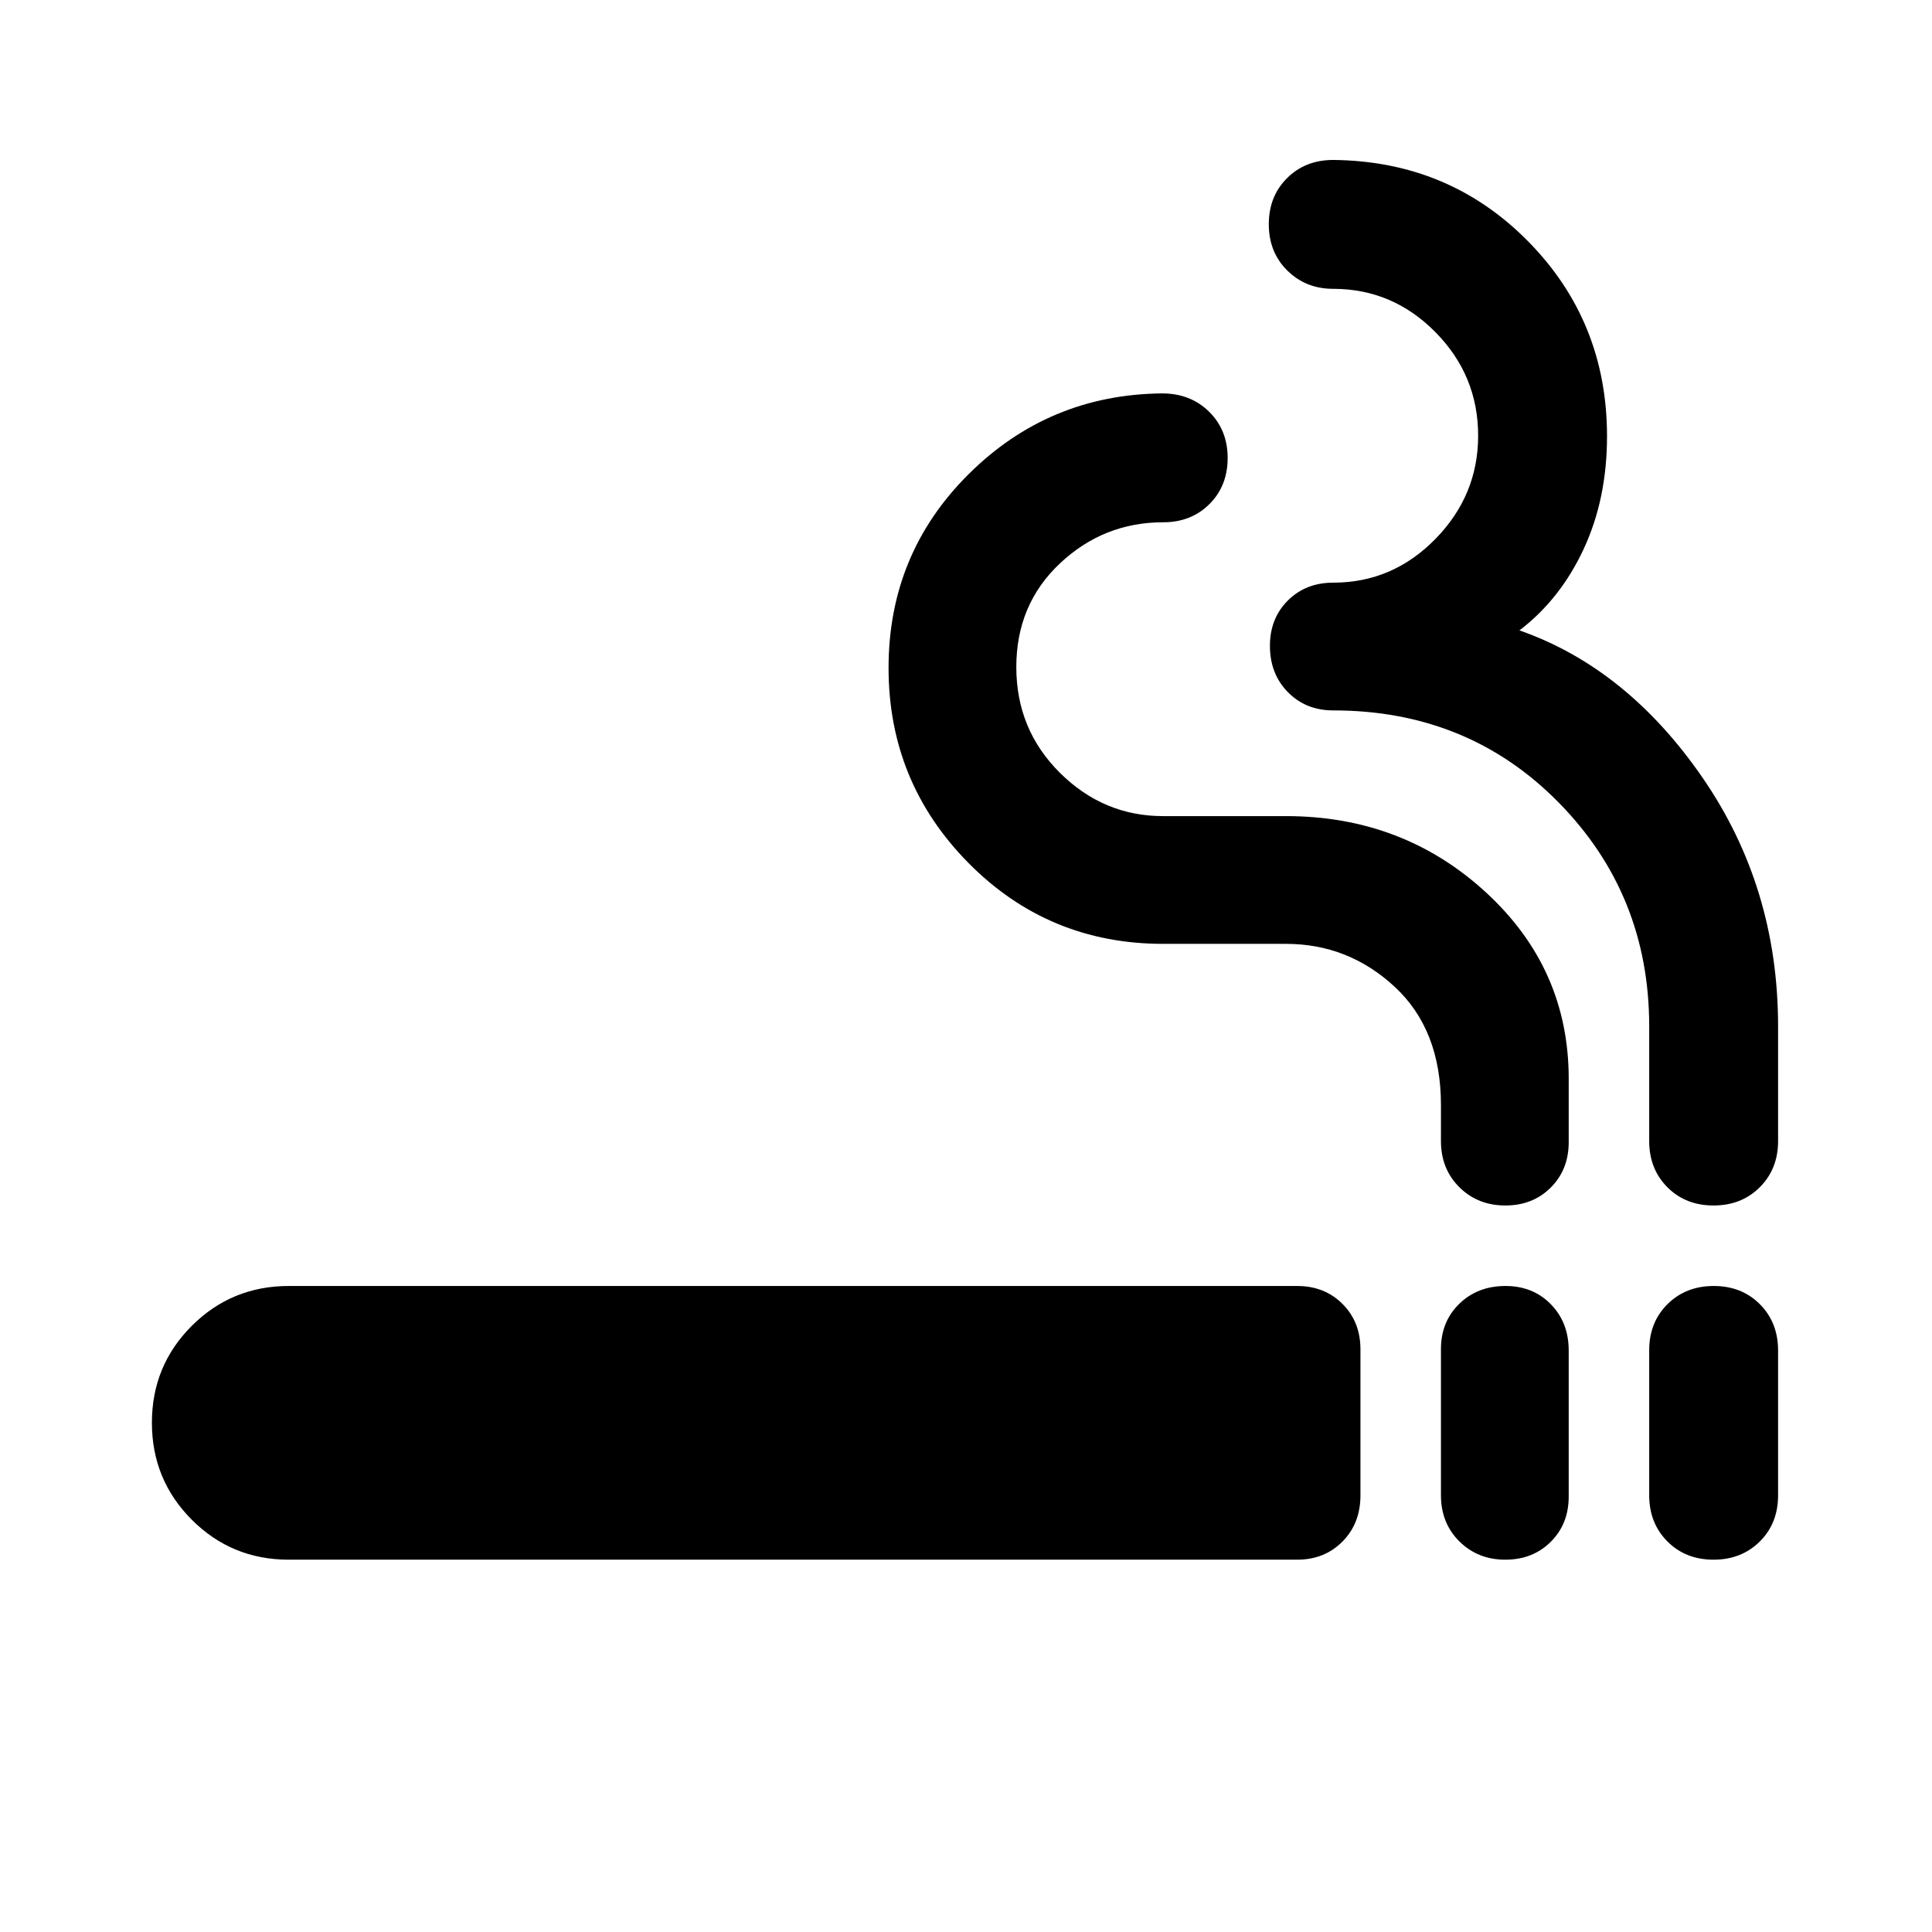 <svg xmlns="http://www.w3.org/2000/svg" height="24" viewBox="0 -960 960 960" width="24"><path d="M143.48-185q-28.34 0-48.17-19.85-19.83-19.85-19.83-48.21t19.83-48.15Q115.14-321 143.48-321h501.06q13.63 0 22.55 8.92 8.91 8.92 8.91 22.56v72.57q0 13.89-8.91 22.92-8.92 9.03-22.55 9.03H143.48Zm604.5 0q-13.65 0-22.82-9.08-9.16-9.08-9.16-22.96v-72.58q0-13.64 9.09-22.51 9.09-8.87 22.99-8.87 13.66 0 22.53 9.08 8.87 9.08 8.87 22.97v72.57q0 13.64-8.93 22.51-8.92 8.87-22.57 8.87Zm103.46 0q-13.9 0-22.93-9.08t-9.03-22.96v-72.01q0-13.89 9.09-22.92 9.09-9.03 22.99-9.03 13.9 0 22.93 9.08t9.03 22.97v72q0 13.89-9.09 22.92-9.09 9.03-22.99 9.03ZM747.98-361q-13.65 0-22.82-9.07-9.16-9.08-9.16-22.95v-17.85q0-37.5-23-58.81Q670-491 639-491h-61q-57.04 0-96.76-40.19-39.72-40.18-39.72-96.93 0-56.75 39.8-96.29 39.8-39.55 96.11-40.11 14.13 0 23.36 9.09 9.23 9.09 9.23 22.99 0 13.9-9.07 22.93T578-700.48q-29.59 0-51.3 20.41-21.7 20.4-21.7 51.5 0 31.09 21.68 52.59 21.67 21.5 51.23 21.5H639q58.09 0 99.28 37.83 41.2 37.82 41.2 92.65v31.54q0 13.63-8.93 22.55-8.92 8.91-22.57 8.91Zm103.46 0q-13.9 0-22.93-9.07-9.03-9.08-9.03-22.95V-450q0-65.5-45-111.25t-112-45.75q-13.63 0-22.55-9.09-8.91-9.09-8.91-22.99 0-13.66 8.91-22.53 8.92-8.87 22.55-8.87 29.5 0 50.75-21.7t21.25-51.3q0-30-21.25-51.5t-50.75-21.5q-13.61 0-22.82-9.09-9.2-9.09-9.2-22.99 0-13.9 9.07-22.93t22.95-9.03q57.46.56 96.75 40.36 39.29 39.79 39.29 96.93 0 31.14-11.63 56.09-11.63 24.94-31.89 40.38 53.37 18.65 90.95 73.13 37.57 54.49 37.57 123.63v56.98q0 13.87-9.09 22.95-9.09 9.07-22.99 9.07Z"/></svg>